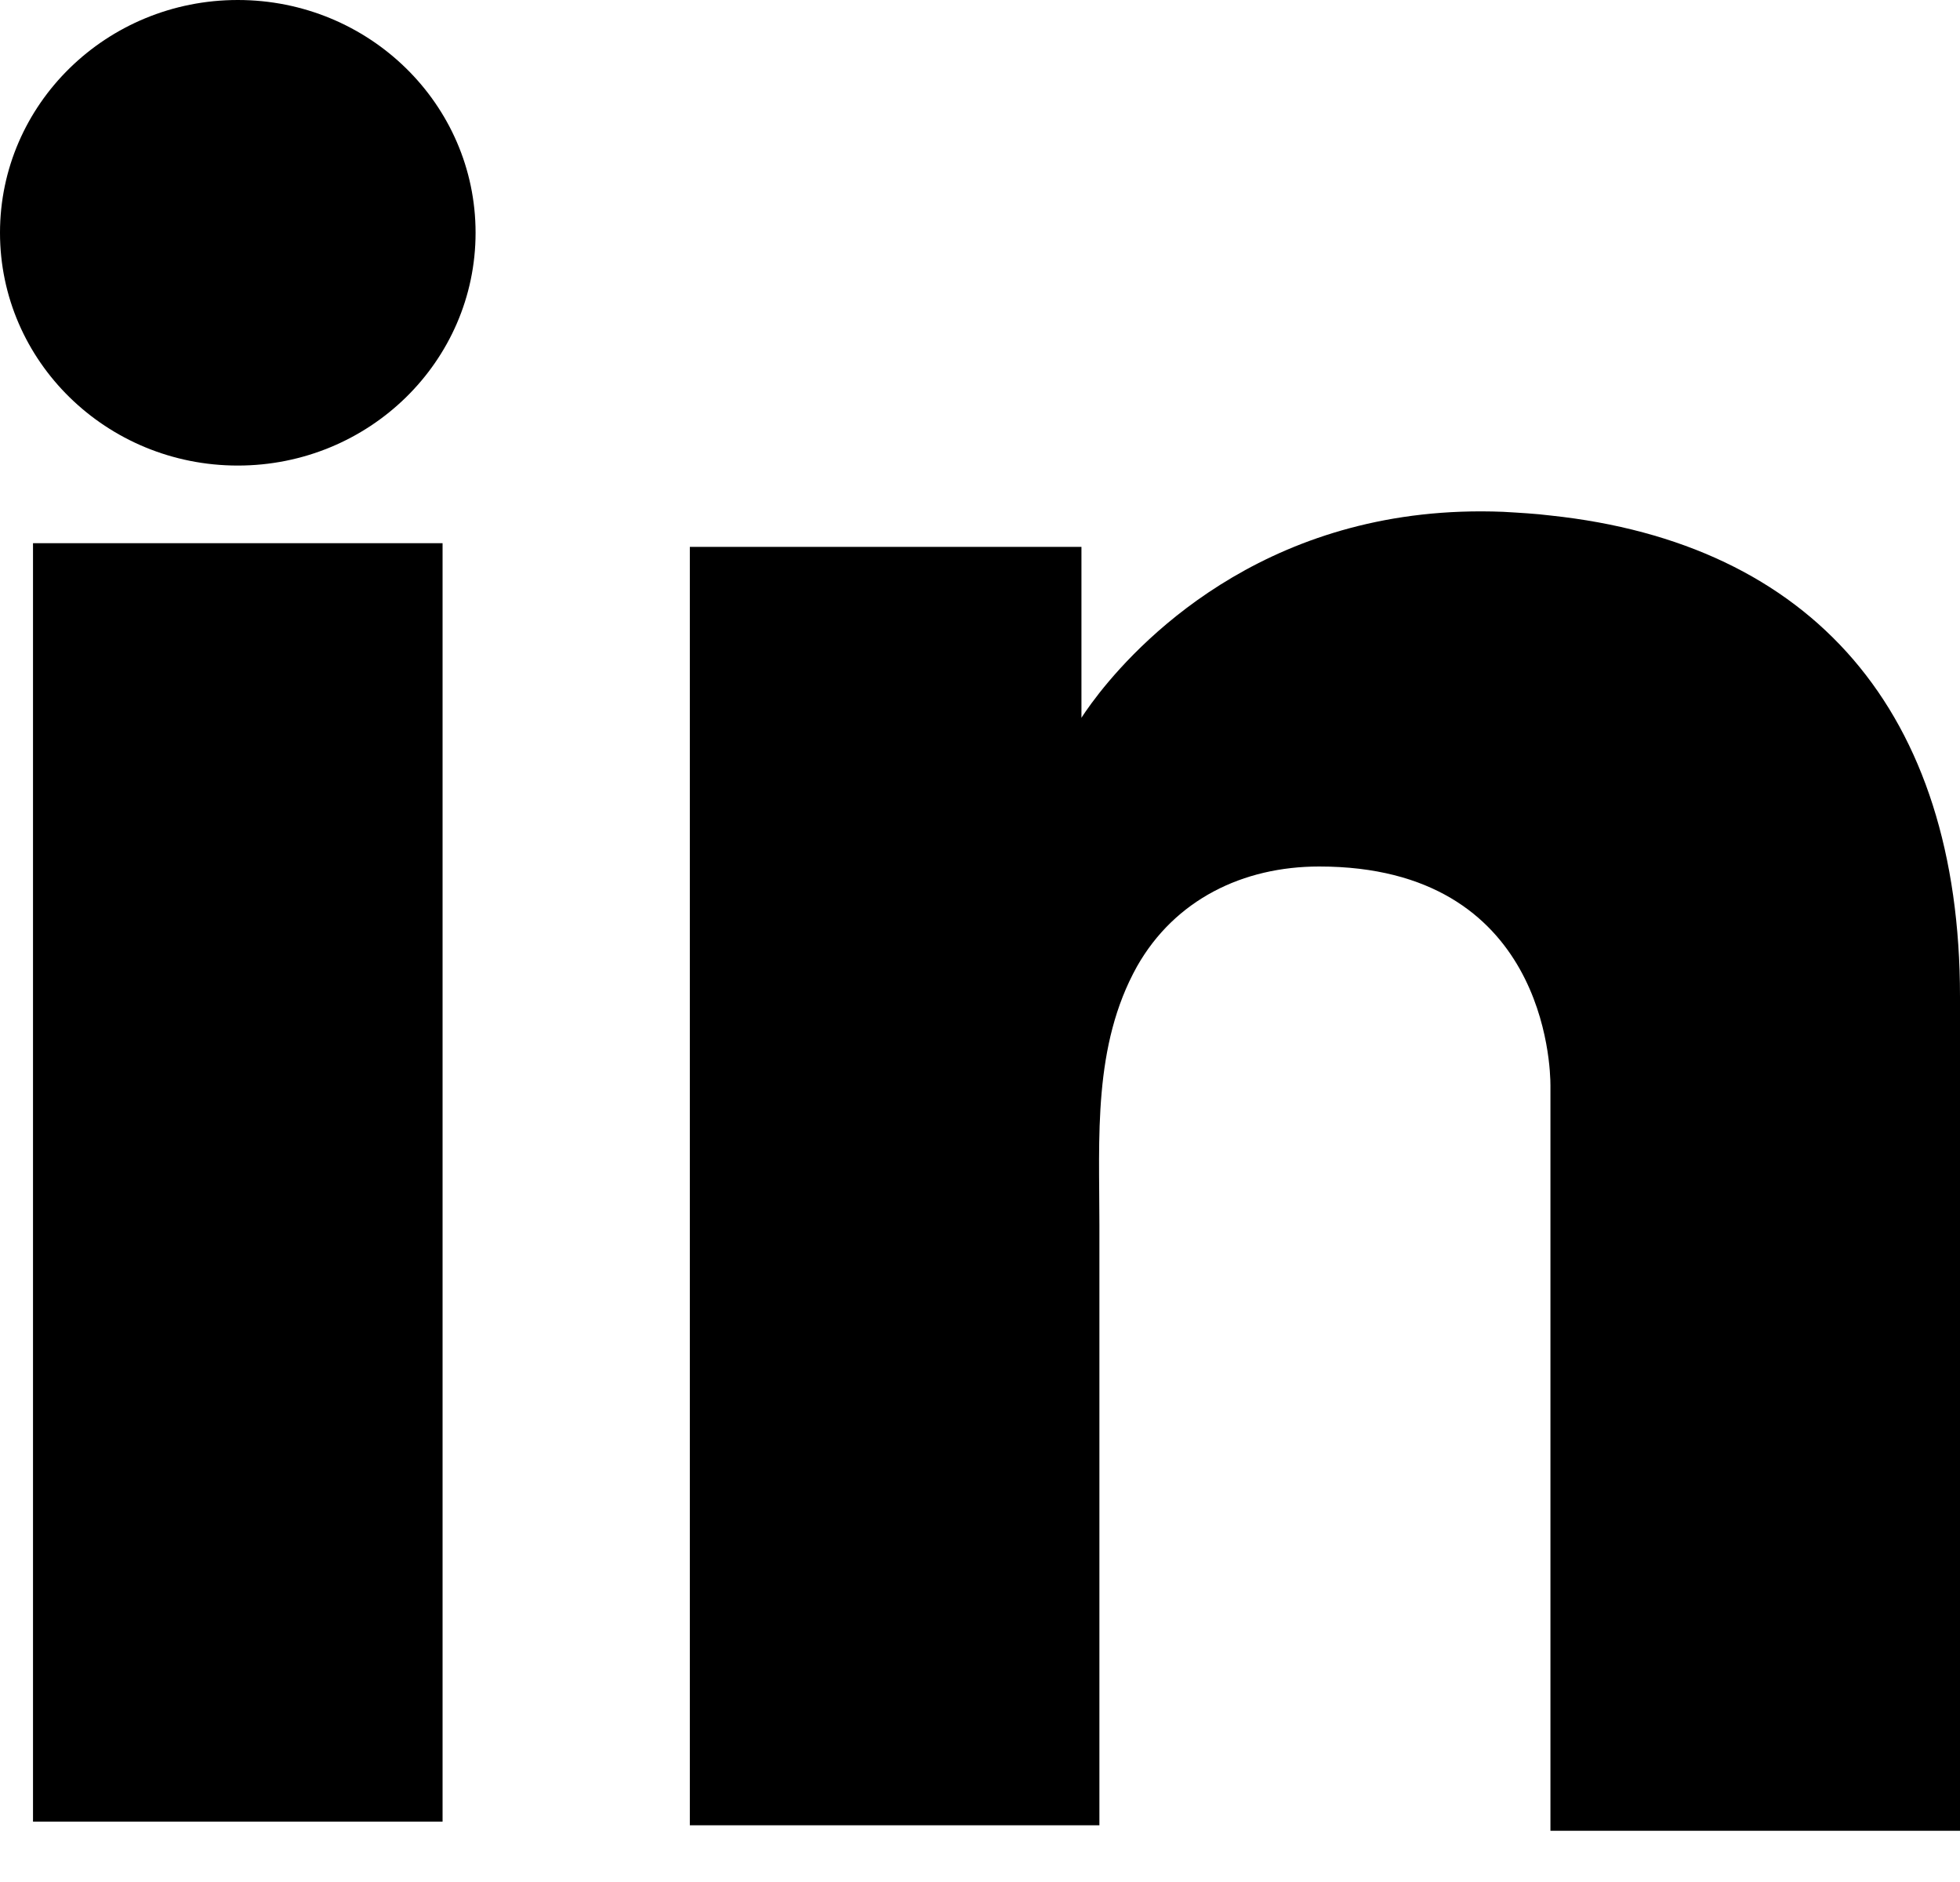 <svg width="25" height="24" viewBox="0 0 25 24" fill="none" xmlns="http://www.w3.org/2000/svg">
<g clip-path="url(#clip0_270_209)">
<path d="M5.645 6.927H0.421V23.23H5.645V6.927Z" fill="black"/>
<path d="M19.776 6.574C19.584 6.55 19.379 6.539 19.174 6.527C16.25 6.409 14.601 8.105 14.023 8.836C13.866 9.036 13.794 9.154 13.794 9.154V6.974H8.799V23.277H13.794H14.023C14.023 21.616 14.023 19.967 14.023 18.306C14.023 17.411 14.023 16.515 14.023 15.62C14.023 14.513 13.938 13.335 14.504 12.322C14.986 11.474 15.852 11.05 16.827 11.05C19.716 11.05 19.776 13.606 19.776 13.842C19.776 13.853 19.776 13.865 19.776 13.865V23.347H25V12.711C25 9.071 23.11 6.927 19.776 6.574Z" fill="black"/>
<path d="M3.033 5.937C4.708 5.937 6.066 4.608 6.066 2.968C6.066 1.329 4.708 0 3.033 0C1.358 0 0 1.329 0 2.968C0 4.608 1.358 5.937 3.033 5.937Z" fill="black"/>
</g>
<defs>
<clipPath id="clip0_270_209">
<rect width="25" height="23.35" fill="white"/>
</clipPath>
</defs>
</svg>

